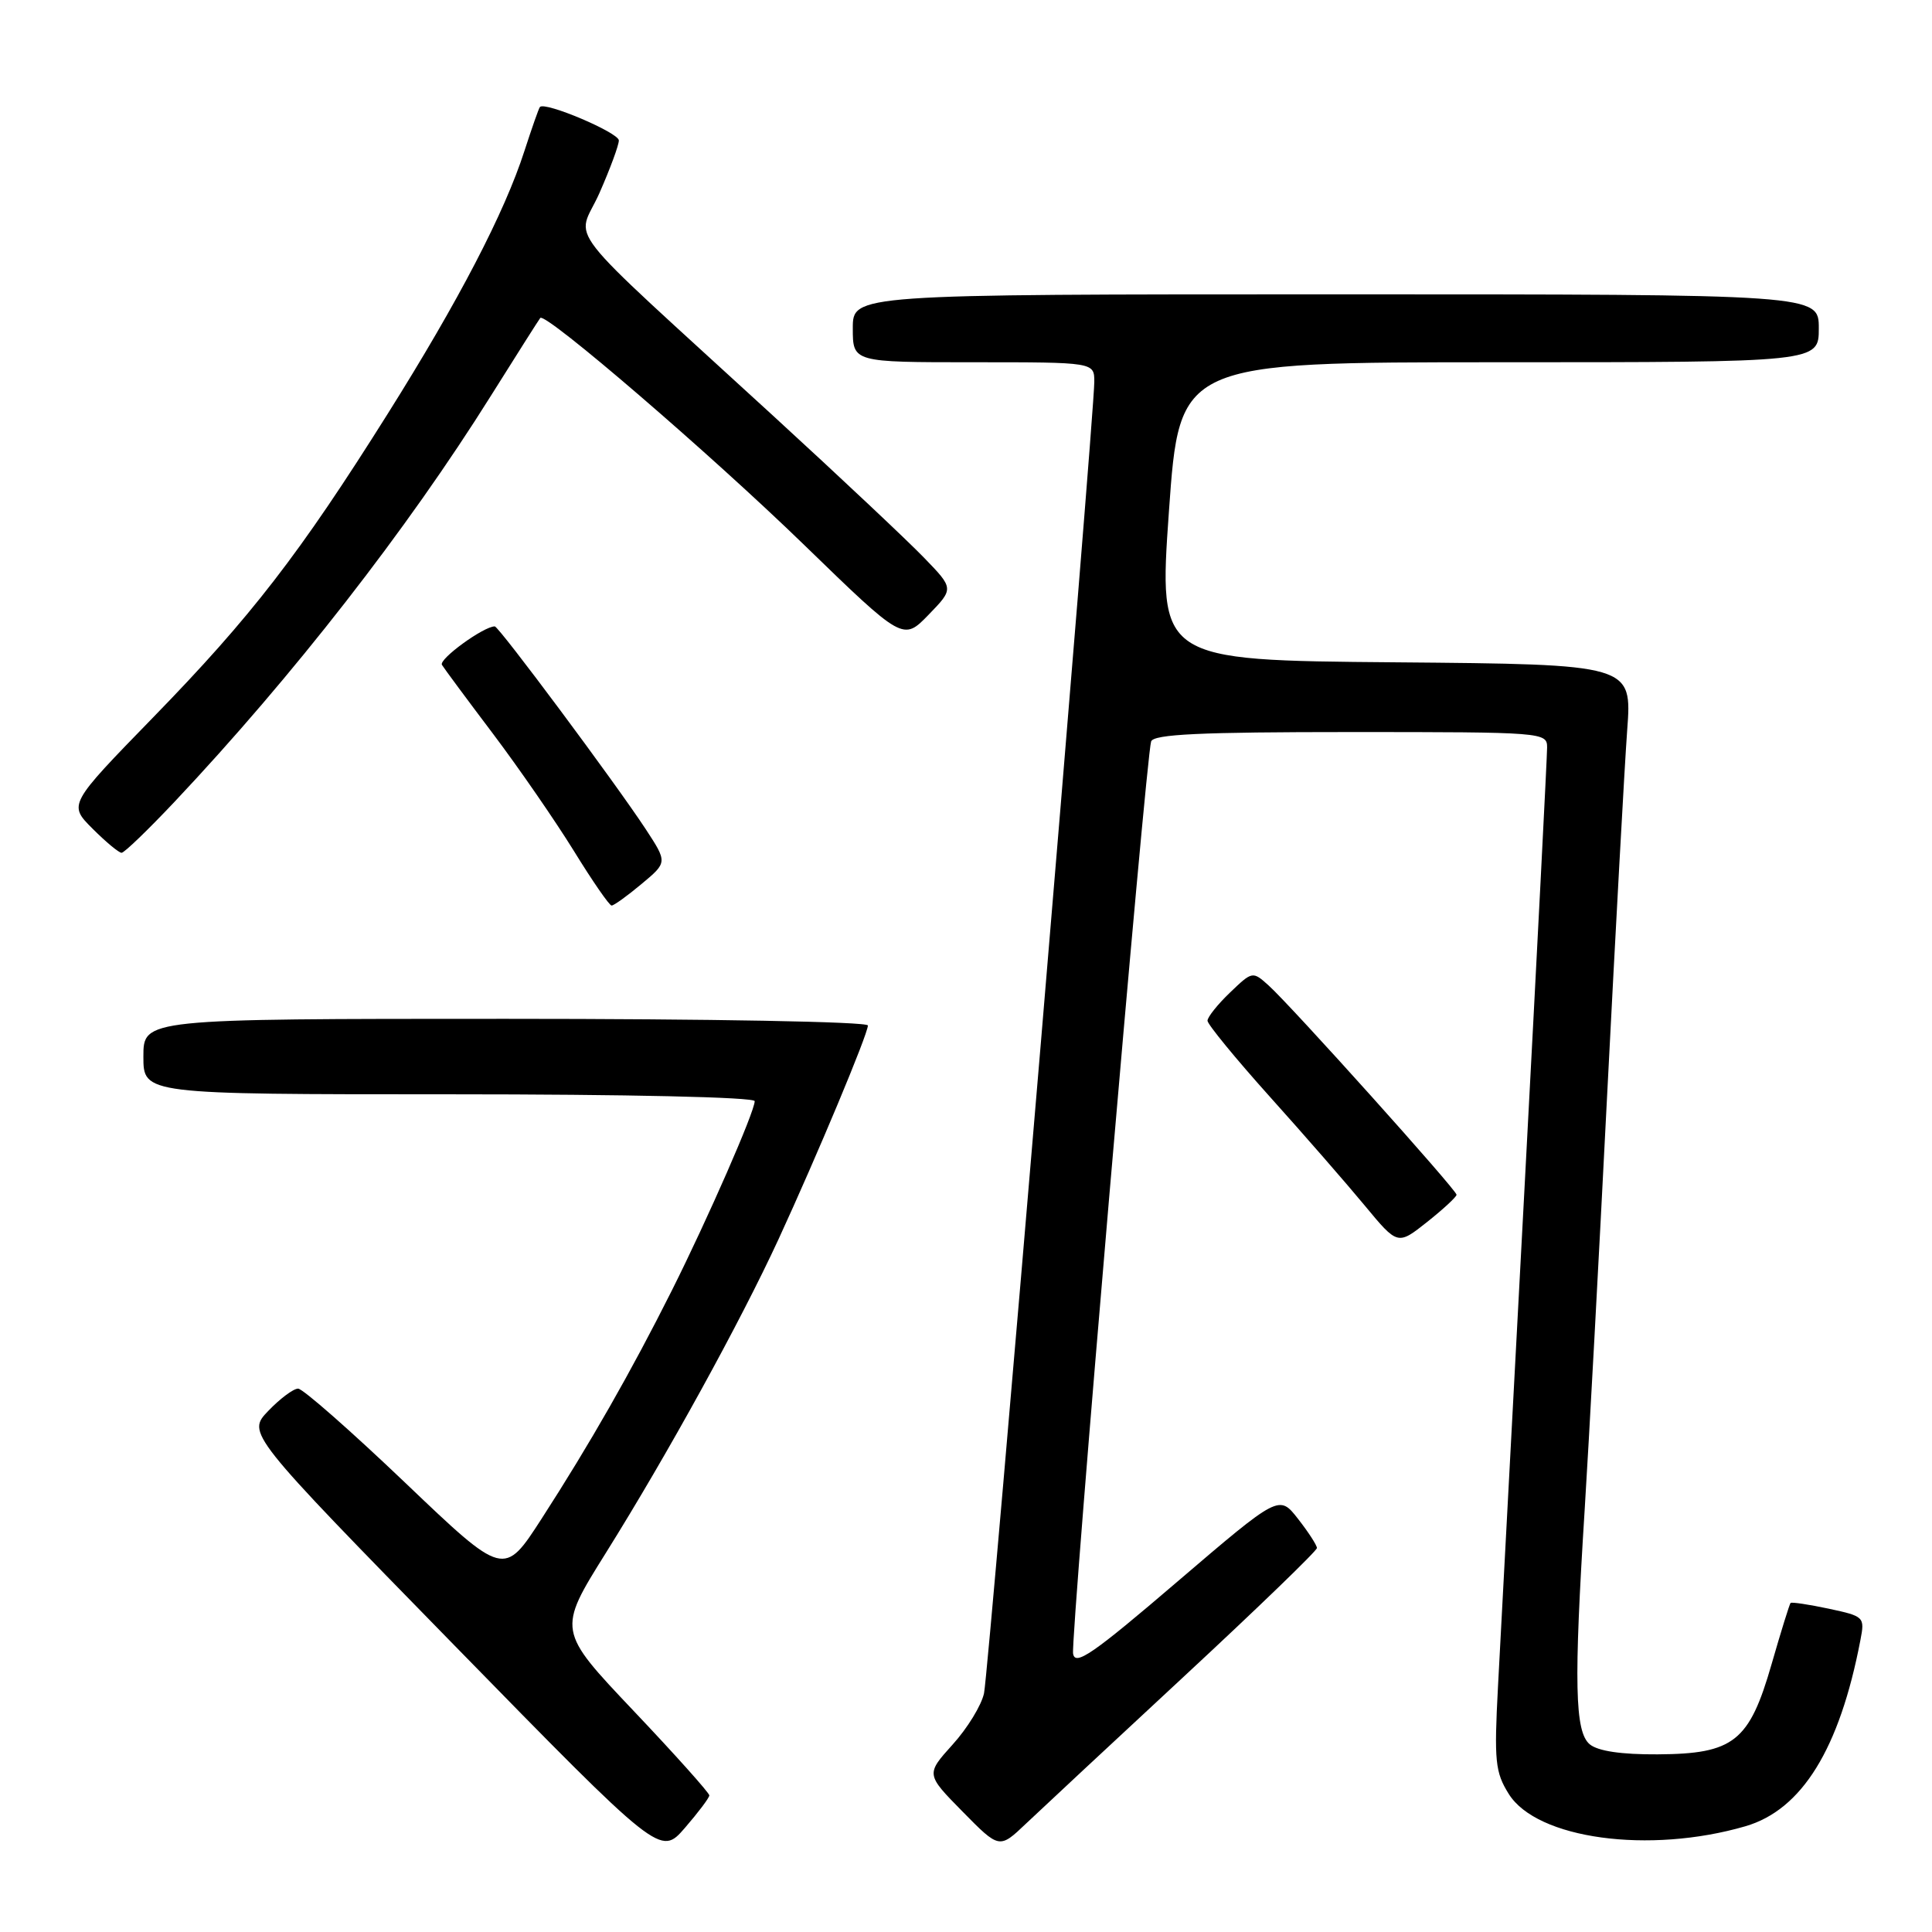 <?xml version="1.0" encoding="UTF-8" standalone="no"?>
<!DOCTYPE svg PUBLIC "-//W3C//DTD SVG 1.1//EN" "http://www.w3.org/Graphics/SVG/1.1/DTD/svg11.dtd" >
<svg xmlns="http://www.w3.org/2000/svg" xmlns:xlink="http://www.w3.org/1999/xlink" version="1.1" viewBox="0 0 256 256">
 <g >
 <path fill="currentColor"
d=" M 93.99 237.90 C 93.99 237.57 89.47 232.51 83.93 226.67 C 73.86 216.04 73.86 216.04 80.28 205.77 C 88.48 192.65 98.05 175.26 103.17 164.18 C 108.27 153.11 115.00 137.03 115.00 135.88 C 115.00 135.38 94.12 135.00 67.00 135.00 C 19.00 135.00 19.00 135.00 19.00 140.00 C 19.00 145.00 19.00 145.00 59.50 145.00 C 83.21 145.00 100.00 145.38 100.00 145.91 C 100.00 147.30 93.80 161.46 89.02 171.00 C 83.63 181.75 78.13 191.38 71.77 201.23 C 66.78 208.96 66.78 208.96 53.70 196.48 C 46.51 189.62 40.12 184.00 39.50 184.00 C 38.88 184.00 37.10 185.33 35.55 186.95 C 32.72 189.90 32.72 189.90 60.11 217.92 C 87.50 245.94 87.50 245.94 90.74 242.22 C 92.51 240.17 93.98 238.23 93.99 237.90 Z  M 157.00 222.03 C 166.62 213.10 174.50 205.49 174.50 205.12 C 174.50 204.76 173.37 203.01 171.99 201.25 C 169.49 198.05 169.49 198.05 155.99 209.59 C 144.78 219.19 142.45 220.79 142.19 219.11 C 141.85 216.96 151.83 100.37 152.53 98.25 C 152.84 97.29 159.03 97.00 178.97 97.00 C 204.52 97.00 205.00 97.04 205.00 99.04 C 205.00 100.17 203.67 126.16 202.04 156.79 C 200.40 187.43 198.81 217.45 198.49 223.50 C 197.97 233.37 198.12 234.83 199.92 237.71 C 203.64 243.67 218.51 245.70 231.27 241.99 C 238.76 239.81 243.75 231.75 246.51 217.34 C 247.11 214.25 247.02 214.17 242.32 213.16 C 239.68 212.60 237.41 212.26 237.26 212.40 C 237.12 212.55 235.99 216.18 234.75 220.49 C 231.79 230.78 229.74 232.40 219.64 232.46 C 214.84 232.49 211.74 232.03 210.65 231.13 C 208.67 229.48 208.53 223.05 209.98 200.00 C 210.52 191.47 211.86 166.72 212.96 145.00 C 214.07 123.28 215.26 101.57 215.61 96.76 C 216.26 88.03 216.26 88.03 184.88 87.76 C 153.50 87.50 153.50 87.50 154.89 67.75 C 156.29 48.00 156.29 48.00 198.64 48.00 C 241.00 48.00 241.00 48.00 241.00 43.50 C 241.00 39.00 241.00 39.00 177.00 39.00 C 113.00 39.00 113.00 39.00 113.00 43.50 C 113.00 48.00 113.00 48.00 129.00 48.00 C 145.00 48.00 145.00 48.00 145.00 50.60 C 145.00 55.10 131.02 221.36 130.39 224.36 C 130.06 225.94 128.19 229.00 126.23 231.16 C 122.68 235.10 122.68 235.10 127.55 240.05 C 132.42 245.00 132.42 245.00 135.96 241.63 C 137.91 239.78 147.38 230.96 157.00 222.03 Z  M 193.00 158.31 C 193.00 157.67 171.10 133.28 168.10 130.58 C 165.98 128.67 165.94 128.68 162.98 131.52 C 161.34 133.09 160.00 134.77 160.00 135.25 C 160.00 135.72 163.71 140.25 168.25 145.31 C 172.79 150.36 178.46 156.87 180.85 159.76 C 185.20 165.01 185.20 165.01 189.10 161.92 C 191.24 160.22 193.00 158.59 193.00 158.31 Z  M 85.01 117.13 C 88.44 114.27 88.44 114.27 85.57 109.88 C 81.52 103.72 66.10 83.00 65.56 83.00 C 64.08 83.00 58.10 87.35 58.56 88.10 C 58.87 88.60 61.92 92.72 65.35 97.26 C 68.77 101.80 73.58 108.77 76.04 112.75 C 78.49 116.73 80.74 119.99 81.04 119.99 C 81.33 120.00 83.12 118.71 85.01 117.13 Z  M 23.13 106.24 C 38.77 89.64 53.94 70.18 65.03 52.47 C 68.47 46.99 71.42 42.33 71.59 42.13 C 72.27 41.34 94.15 60.16 106.57 72.22 C 119.67 84.93 119.67 84.93 123.04 81.46 C 126.40 77.99 126.40 77.99 122.45 73.91 C 120.28 71.66 111.31 63.22 102.52 55.16 C 73.51 28.56 76.44 32.31 79.42 25.60 C 80.84 22.38 82.00 19.24 82.00 18.61 C 82.00 17.58 72.18 13.41 71.54 14.18 C 71.39 14.35 70.47 16.98 69.49 20.00 C 66.86 28.17 60.77 39.88 51.38 54.82 C 39.70 73.41 33.27 81.73 20.30 95.05 C 9.06 106.60 9.06 106.60 12.26 109.80 C 14.02 111.56 15.75 113.00 16.11 113.00 C 16.47 113.00 19.62 109.96 23.13 106.24 Z "/>
</g>
</svg>